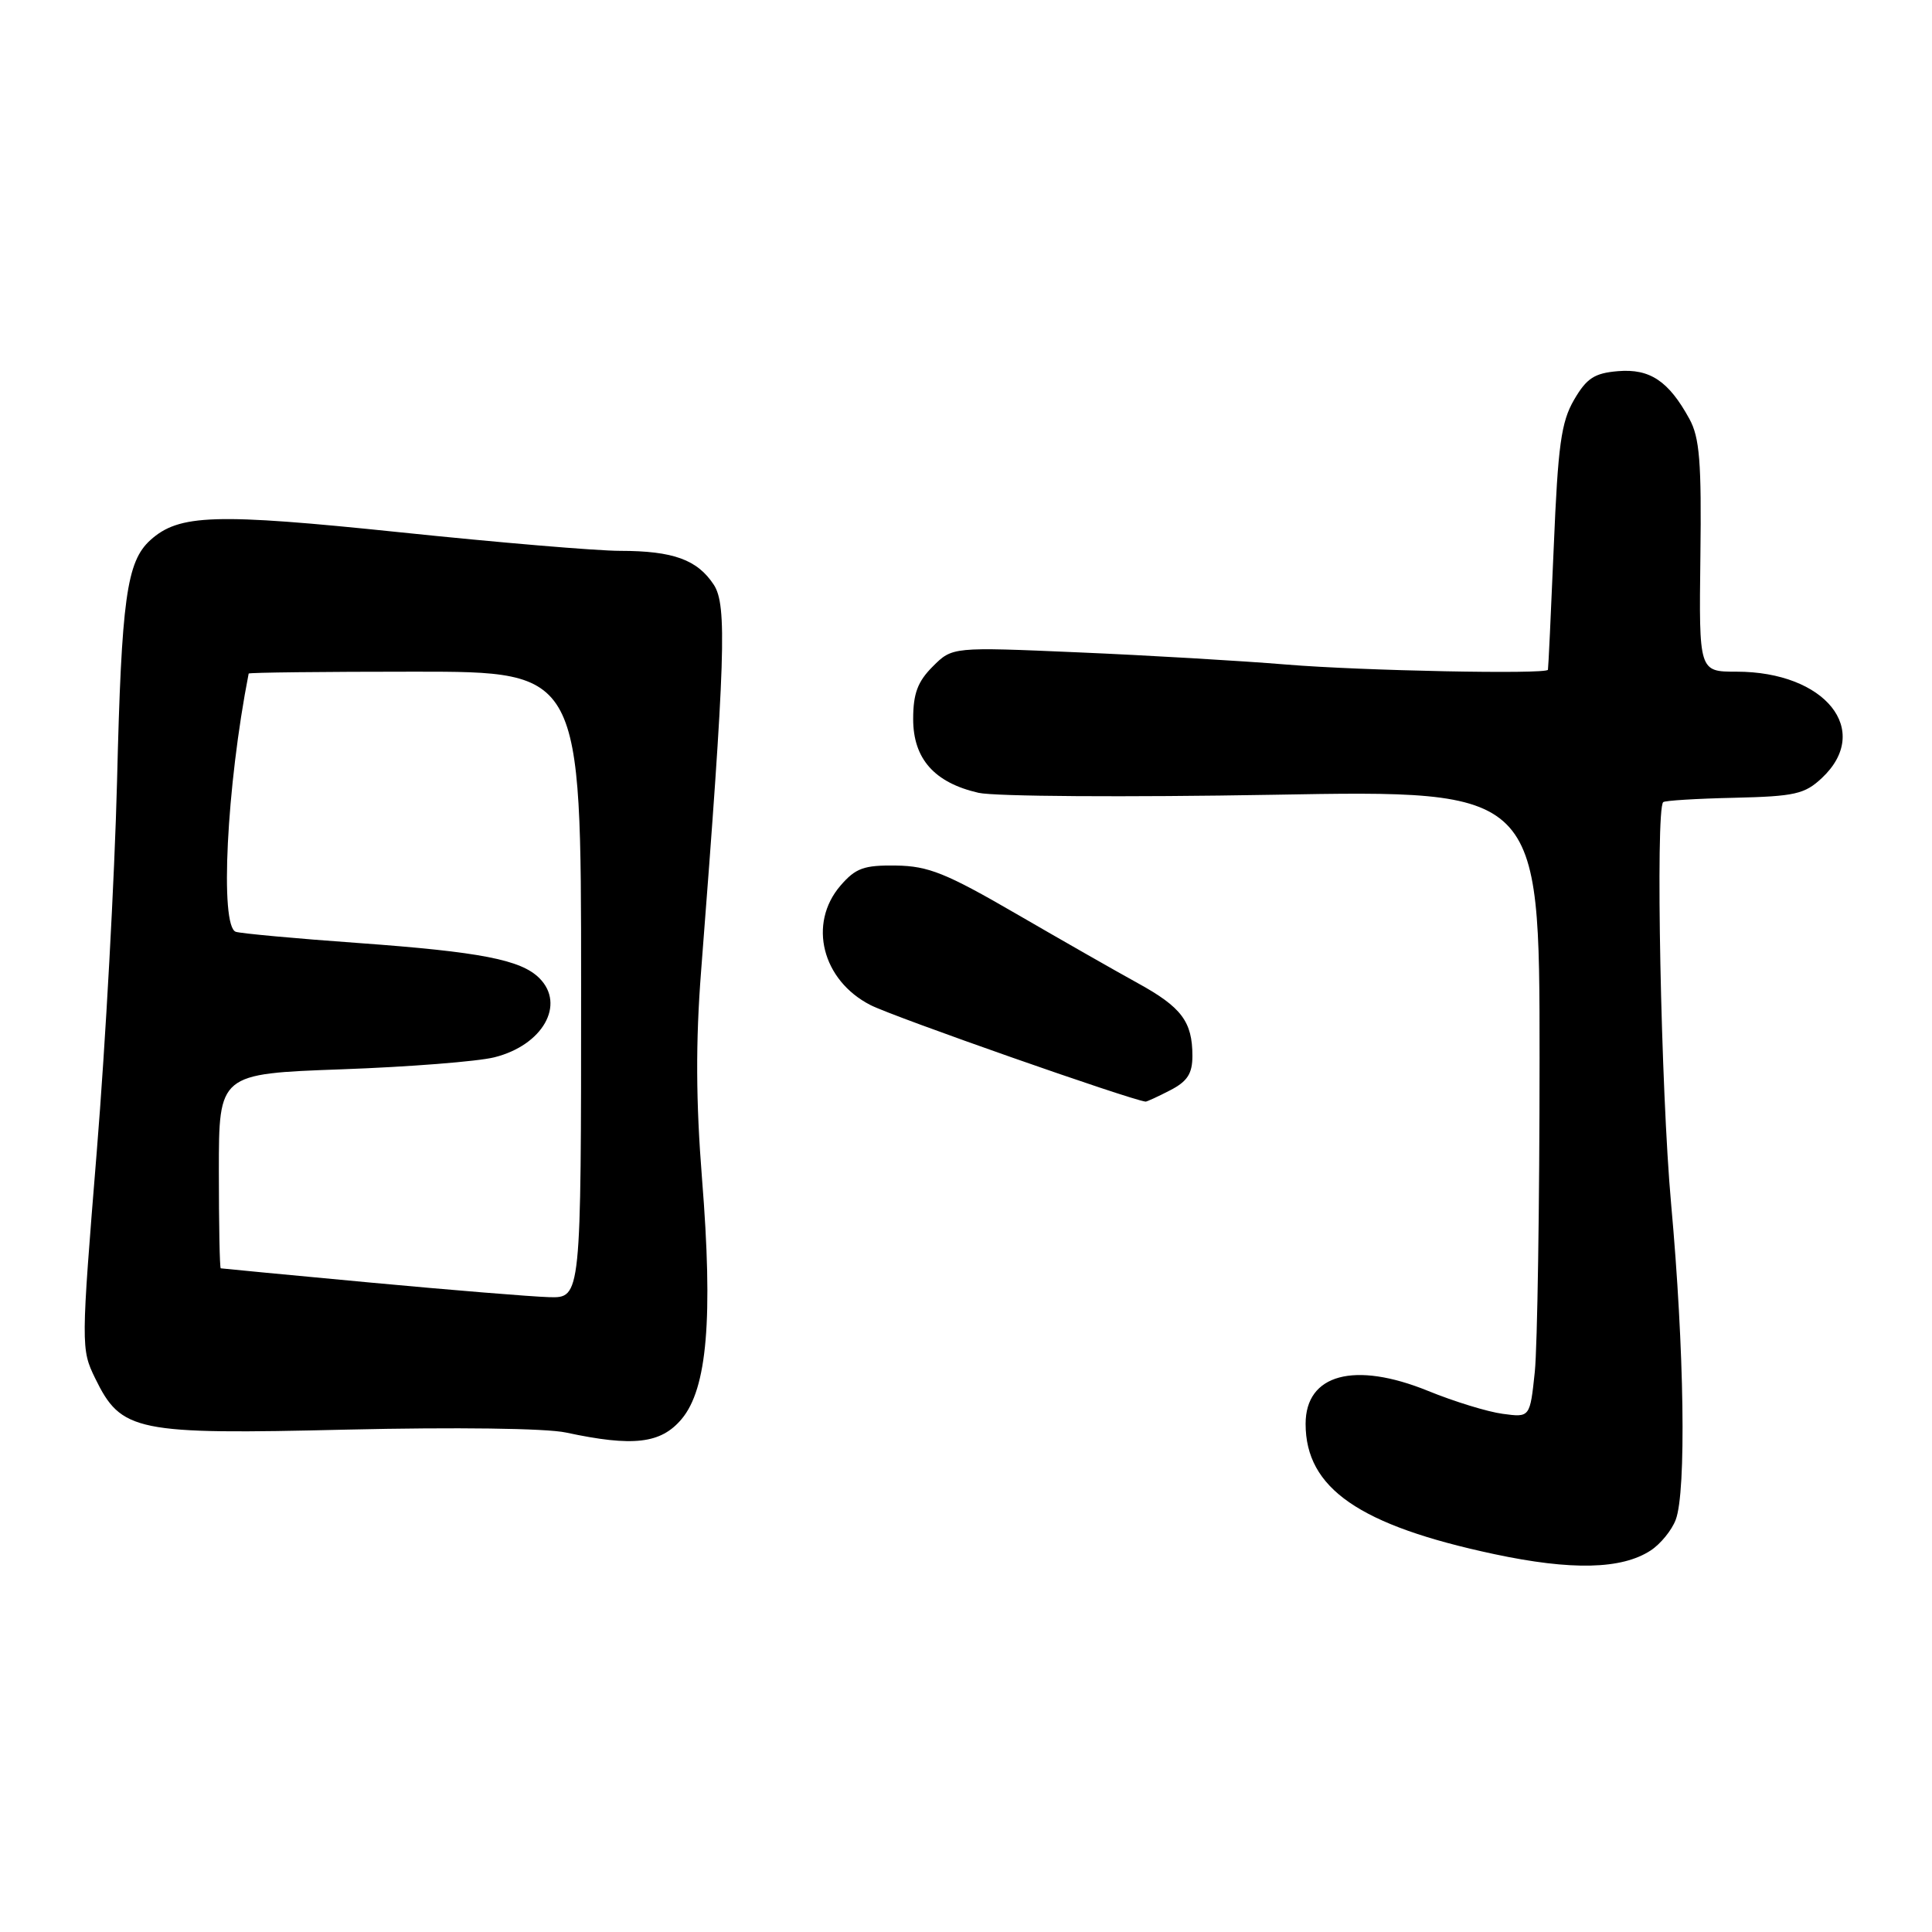 <?xml version="1.0" encoding="UTF-8" standalone="no"?>
<!DOCTYPE svg PUBLIC "-//W3C//DTD SVG 1.1//EN" "http://www.w3.org/Graphics/SVG/1.1/DTD/svg11.dtd" >
<svg xmlns="http://www.w3.org/2000/svg" xmlns:xlink="http://www.w3.org/1999/xlink" version="1.1" viewBox="0 0 256 256">
 <g >
 <path fill="currentColor"
d=" M 218.73 205.44 C 220.03 204.59 221.52 202.76 222.04 201.38 C 223.46 197.66 223.18 178.78 221.43 159.50 C 220.08 144.65 219.34 107.33 220.38 106.29 C 220.58 106.08 224.82 105.82 229.80 105.71 C 237.84 105.52 239.13 105.23 241.42 103.08 C 248.12 96.78 241.86 89.00 230.09 89.00 C 225.12 89.00 225.12 89.00 225.31 73.75 C 225.47 61.21 225.21 57.97 223.85 55.50 C 221.11 50.49 218.62 48.83 214.40 49.18 C 211.27 49.44 210.24 50.11 208.57 52.98 C 206.86 55.92 206.44 58.99 205.88 72.48 C 205.51 81.29 205.16 88.61 205.11 88.75 C 204.84 89.37 180.44 88.88 170.50 88.06 C 164.45 87.56 152.00 86.83 142.84 86.44 C 126.19 85.72 126.19 85.72 123.59 88.32 C 121.59 90.32 121.00 91.91 121.00 95.28 C 121.00 100.54 123.81 103.71 129.65 105.05 C 131.78 105.54 149.29 105.65 168.75 105.31 C 204.00 104.68 204.00 104.68 204.00 140.19 C 204.00 159.72 203.71 178.43 203.37 181.77 C 202.73 187.83 202.73 187.83 199.12 187.34 C 197.13 187.08 192.67 185.71 189.22 184.30 C 179.47 180.34 173.00 182.08 173.00 188.67 C 173.00 197.21 180.11 202.12 198.00 205.93 C 208.23 208.11 214.89 207.96 218.73 205.44 Z  M 90.32 188.03 C 93.71 184.00 94.50 174.67 93.02 156.17 C 92.21 145.96 92.17 138.06 92.90 128.67 C 96.13 87.04 96.35 80.19 94.58 77.48 C 92.40 74.16 89.21 73.00 82.18 72.99 C 79.06 72.99 65.93 71.88 53.00 70.53 C 28.46 67.98 23.73 68.13 19.92 71.57 C 16.78 74.42 16.10 79.29 15.51 103.50 C 15.19 116.15 13.99 138.25 12.82 152.61 C 10.73 178.33 10.73 178.77 12.60 182.61 C 16.07 189.72 17.92 190.10 46.00 189.43 C 60.34 189.10 72.37 189.25 75.00 189.82 C 83.92 191.73 87.57 191.30 90.32 188.03 Z  M 155.05 144.47 C 157.34 143.29 158.00 142.26 158.00 139.91 C 158.00 135.37 156.56 133.46 150.76 130.27 C 147.87 128.68 140.61 124.54 134.63 121.07 C 125.37 115.70 123.01 114.75 118.74 114.69 C 114.46 114.63 113.38 115.02 111.36 117.36 C 107.04 122.39 108.93 129.90 115.35 133.18 C 118.40 134.74 149.76 145.74 151.80 145.97 C 151.96 145.98 153.43 145.31 155.05 144.47 Z  M 49.00 169.94 C 38.27 168.94 29.39 168.09 29.25 168.06 C 29.11 168.03 29.00 162.21 29.00 155.14 C 29.00 142.28 29.00 142.28 45.25 141.69 C 54.19 141.37 63.30 140.65 65.50 140.10 C 71.91 138.50 74.97 133.11 71.47 129.61 C 69.03 127.17 63.66 126.13 47.55 124.96 C 39.27 124.37 31.94 123.69 31.25 123.47 C 29.10 122.77 30.02 104.19 32.95 89.25 C 32.98 89.11 42.90 89.00 55.00 89.00 C 77.00 89.00 77.00 89.00 77.00 130.50 C 77.00 172.00 77.00 172.00 72.75 171.88 C 70.41 171.81 59.73 170.94 49.00 169.94 Z "/>
</g>
</svg>